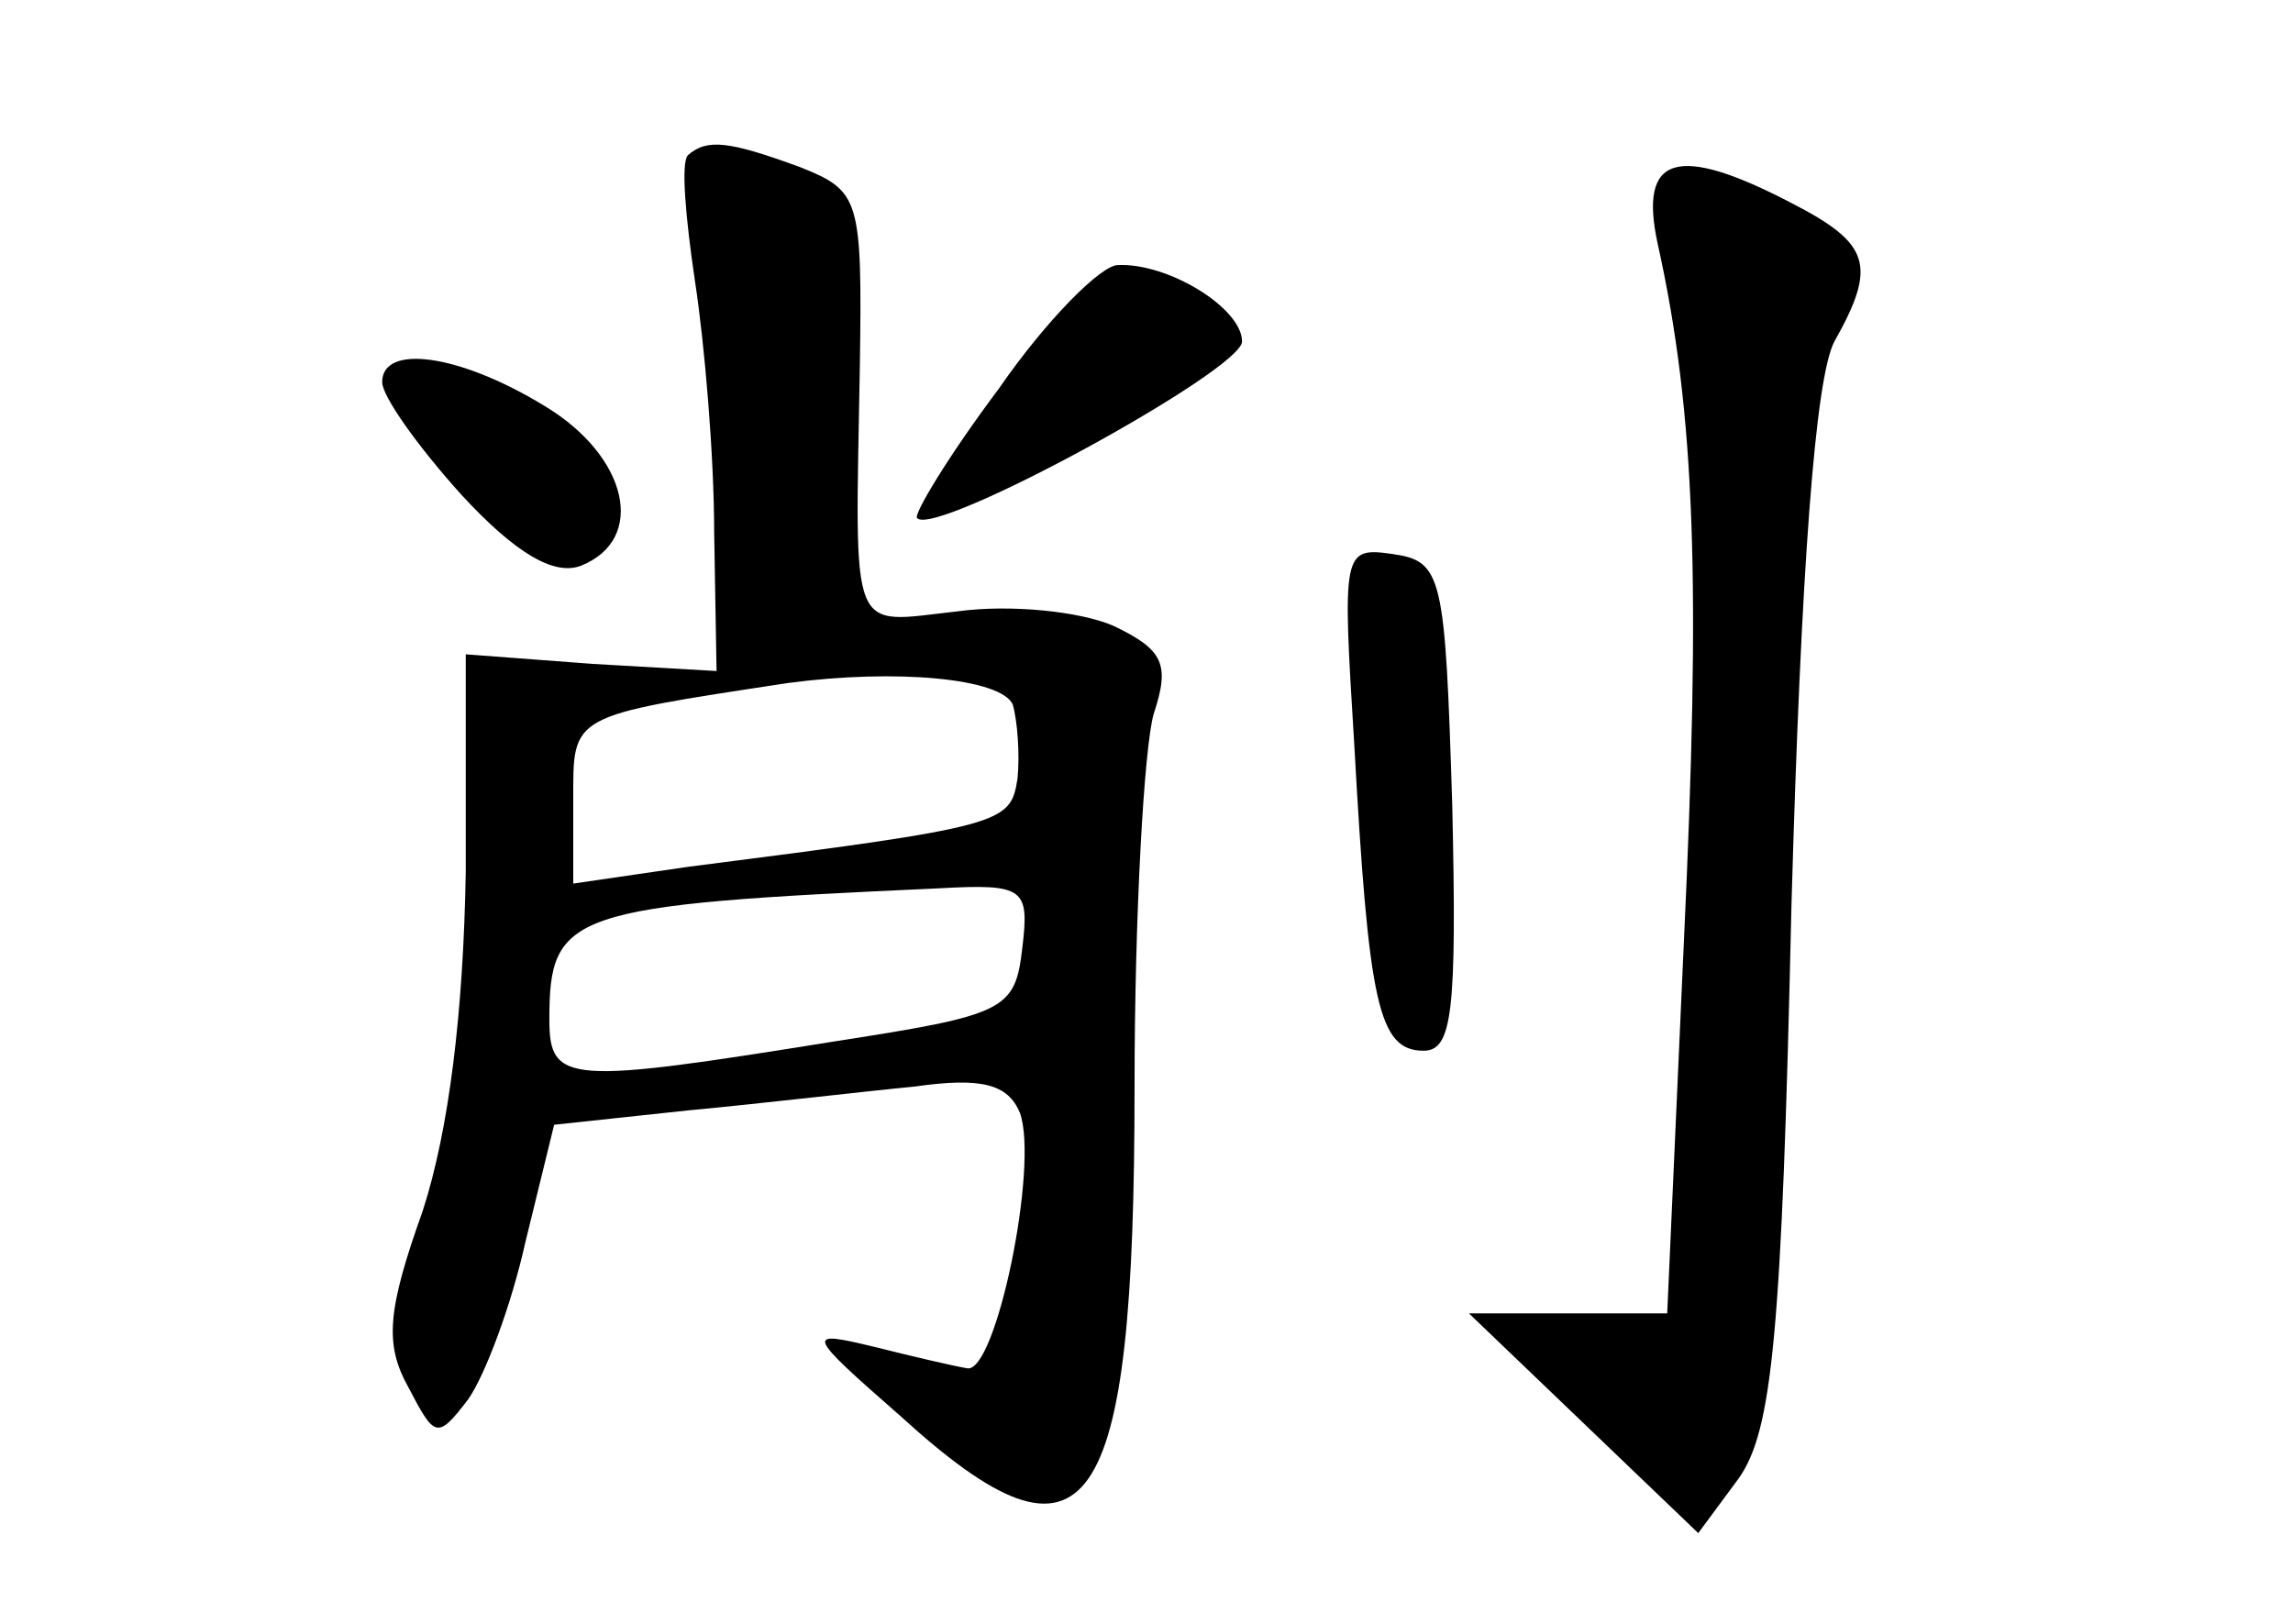 <?xml version="1.0" standalone="no"?>
<!DOCTYPE svg PUBLIC "-//W3C//DTD SVG 20010904//EN"
 "http://www.w3.org/TR/2001/REC-SVG-20010904/DTD/svg10.dtd">
<svg version="1.0" xmlns="http://www.w3.org/2000/svg"
 width="96pt" height="68pt" viewBox="0 0 96 68"
 preserveAspectRatio="xMidYMid meet">
<g transform="translate(0,68) scale(0.1,-0.1)"
fill="#000000" stroke="none">
<path d="M288 615 c-3 -3 -1 -26 3 -53 4 -26 8 -73 8 -105 l1 -58 -52 3 -53 4
0 -91 c-1 -59 -7 -108 -18 -142 -15 -42 -16 -56 -6 -74 11 -21 12 -22 25 -5 7
10 18 39 24 66 l12 49 56 6 c32 3 74 8 95 10 28 4 39 1 44 -11 8 -22 -10 -109
-22 -107 -6 1 -23 5 -39 9 -29 7 -29 6 11 -29 79 -72 98 -44 98 138 0 72 4
142 8 156 7 21 4 27 -17 37 -14 6 -43 9 -65 6 -46 -5 -43 -13 -41 103 1 70 0
73 -25 83 -30 11 -39 12 -47 5z m136 -230 c2 -7 3 -21 2 -31 -3 -19 -5 -20
-138 -37 l-48 -7 0 35 c0 36 -2 35 90 49 45 6 89 2 94 -9z m4 -102 c-3 -26 -7
-28 -78 -39 -112 -18 -120 -18 -120 9 0 45 8 48 163 55 36 2 38 0 35 -25z"/>
<path d="M694 578 c16 -72 18 -143 11 -292 l-7 -156 -42 0 -41 0 48 -46 48
-46 17 23 c14 20 18 60 22 239 4 142 10 222 18 237 18 32 15 41 -18 58 -48 25
-64 20 -56 -17z"/>
<path d="M418 517 c-21 -28 -36 -53 -34 -54 8 -8 136 62 136 74 0 14 -31 33
-52 32 -7 0 -30 -23 -50 -52z"/>
<path d="M160 520 c0 -6 15 -27 33 -47 23 -25 39 -34 50 -30 28 11 20 46 -15
67 -36 22 -68 26 -68 10z"/>
<path d="M567 368 c6 -108 10 -128 29 -128 12 0 14 16 12 103 -3 96 -4 102
-25 105 -21 3 -21 1 -16 -80z"/>
</g>
</svg>
